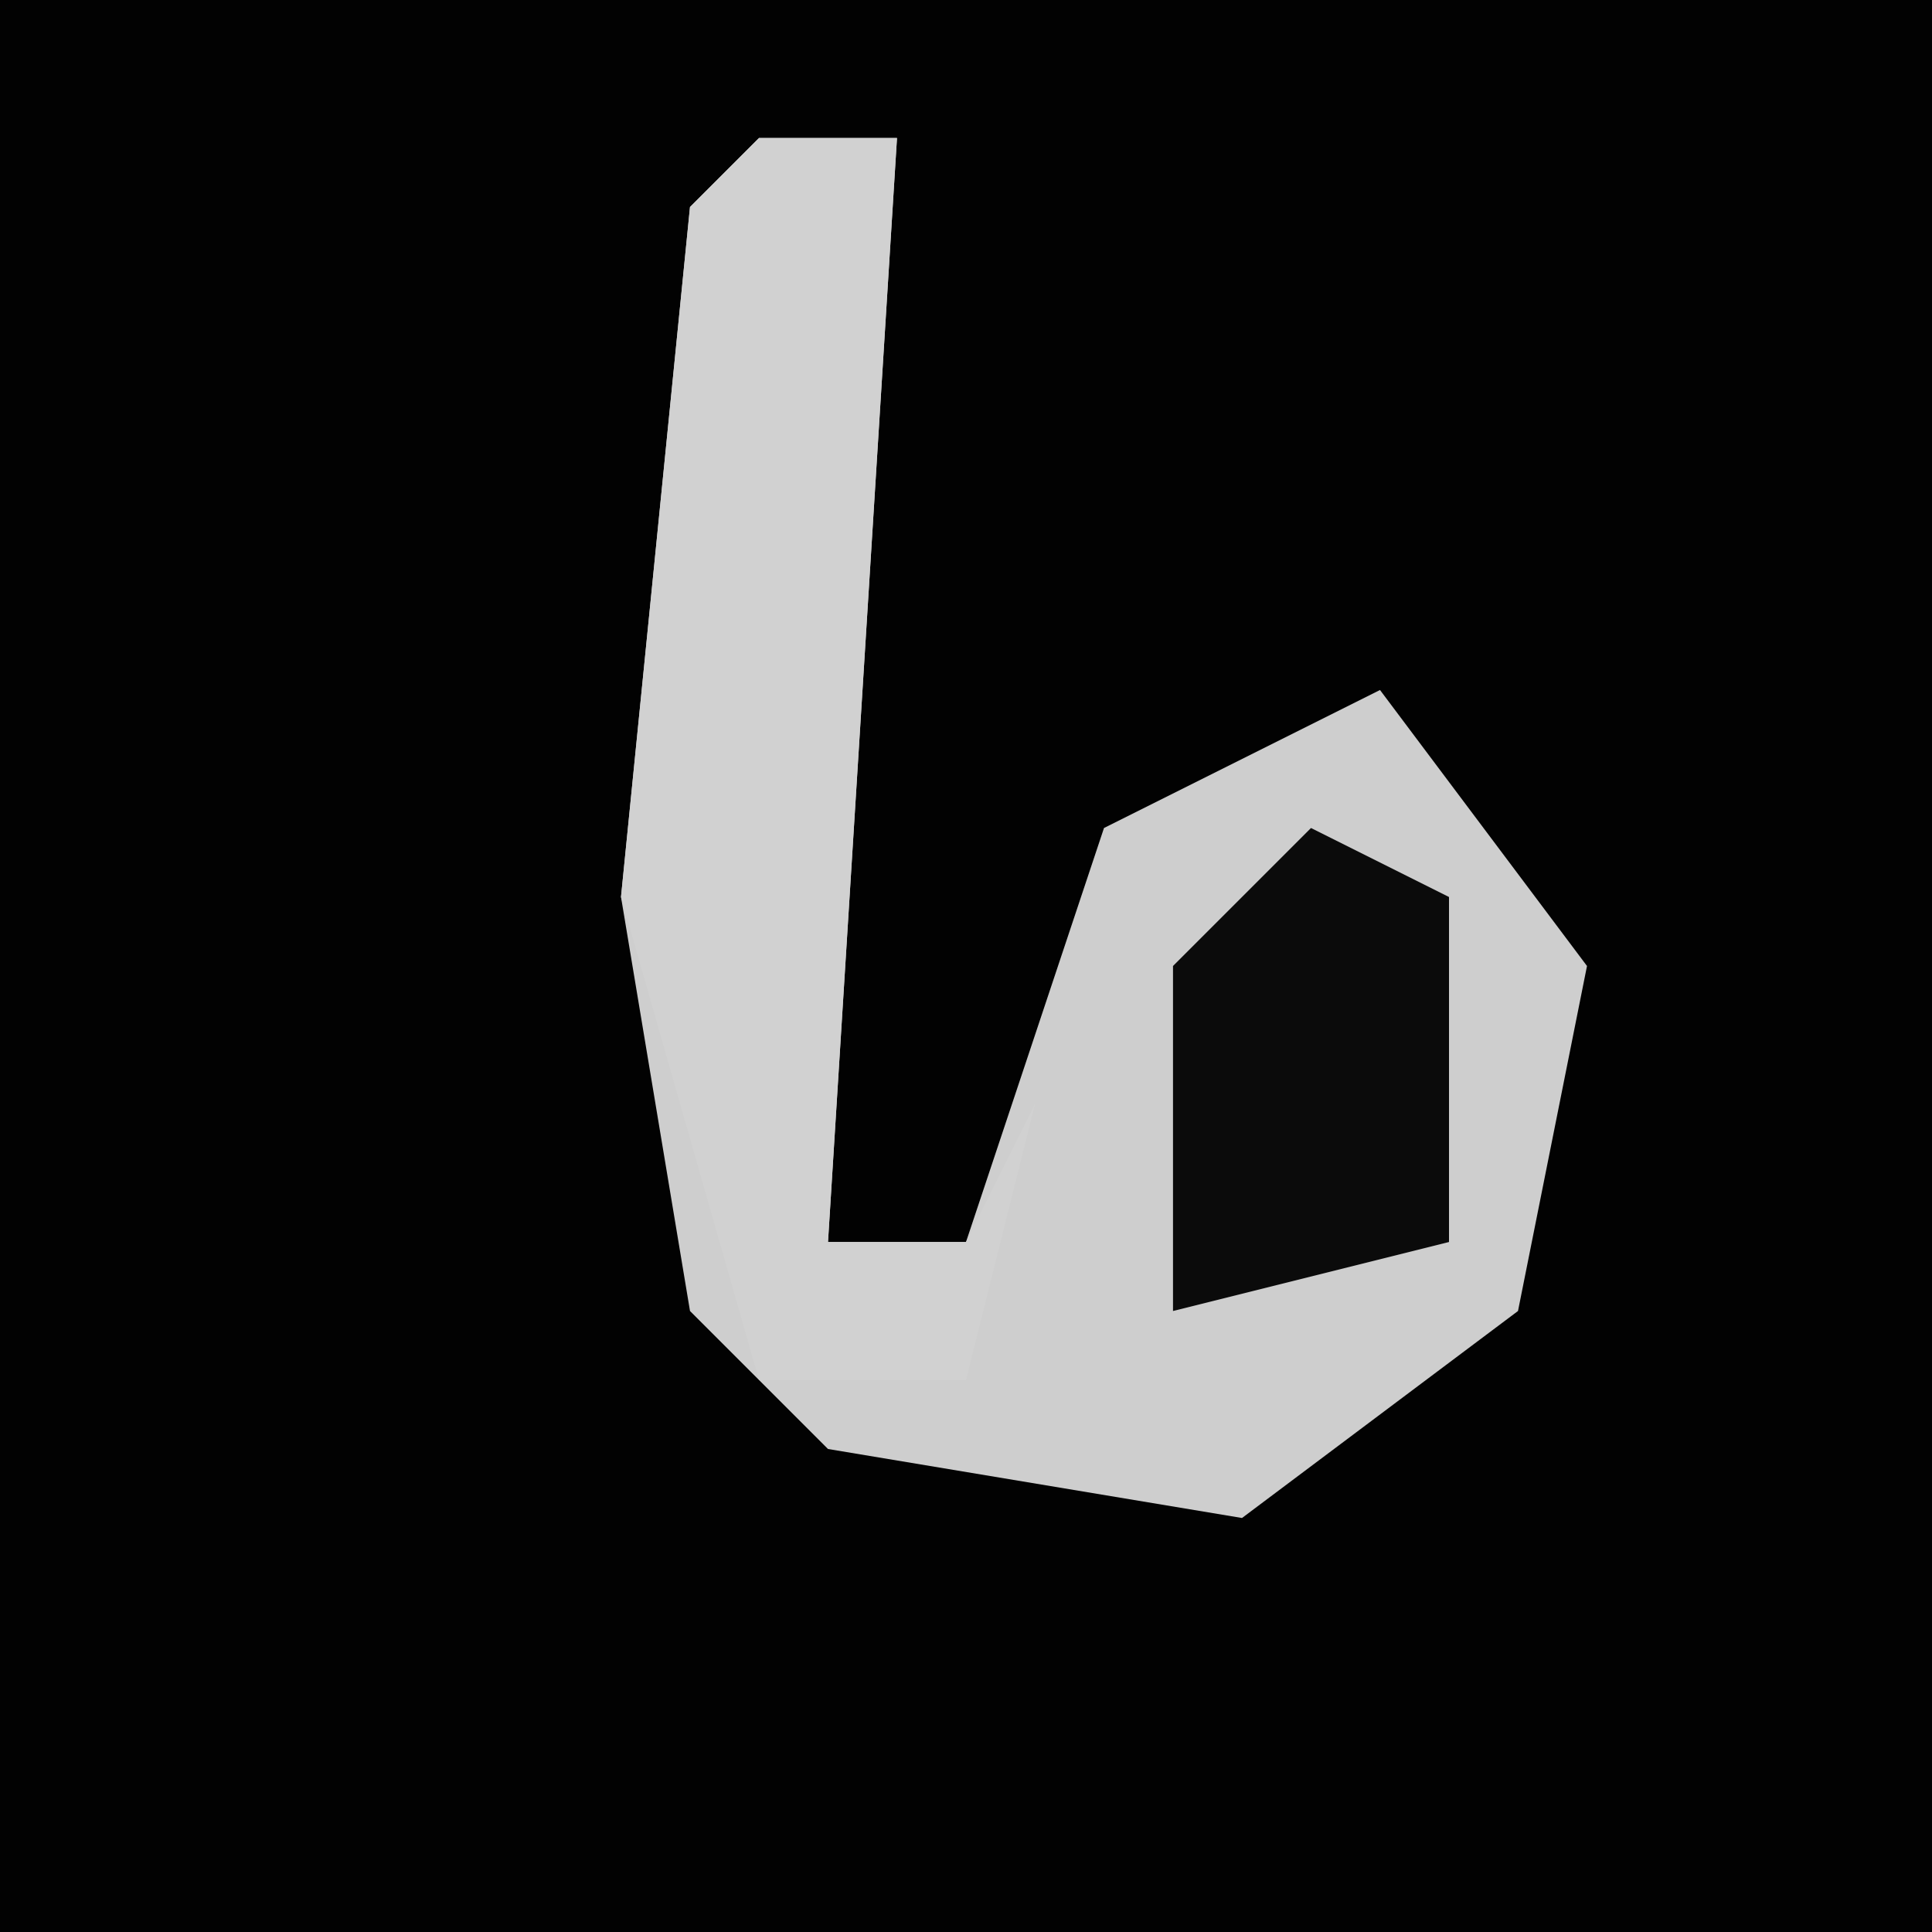 <?xml version="1.0" encoding="UTF-8"?>
<svg version="1.1" xmlns="http://www.w3.org/2000/svg" width="28" height="28">
<path d="M0,0 L28,0 L28,28 L0,28 Z " fill="#020202" transform="translate(0,0)"/>
<path d="M0,0 L2,0 L1,16 L3,16 L5,10 L9,8 L12,12 L11,17 L7,20 L1,19 L-1,17 L-2,11 L-1,1 Z " fill="#CECECE" transform="translate(11,2)"/>
<path d="M0,0 L2,0 L1,16 L3,16 L4,14 L3,18 L0,18 L-2,11 L-1,1 Z " fill="#D1D1D1" transform="translate(11,2)"/>
<path d="M0,0 L2,1 L2,6 L-2,7 L-2,2 Z " fill="#0B0B0B" transform="translate(19,12)"/>
</svg>
